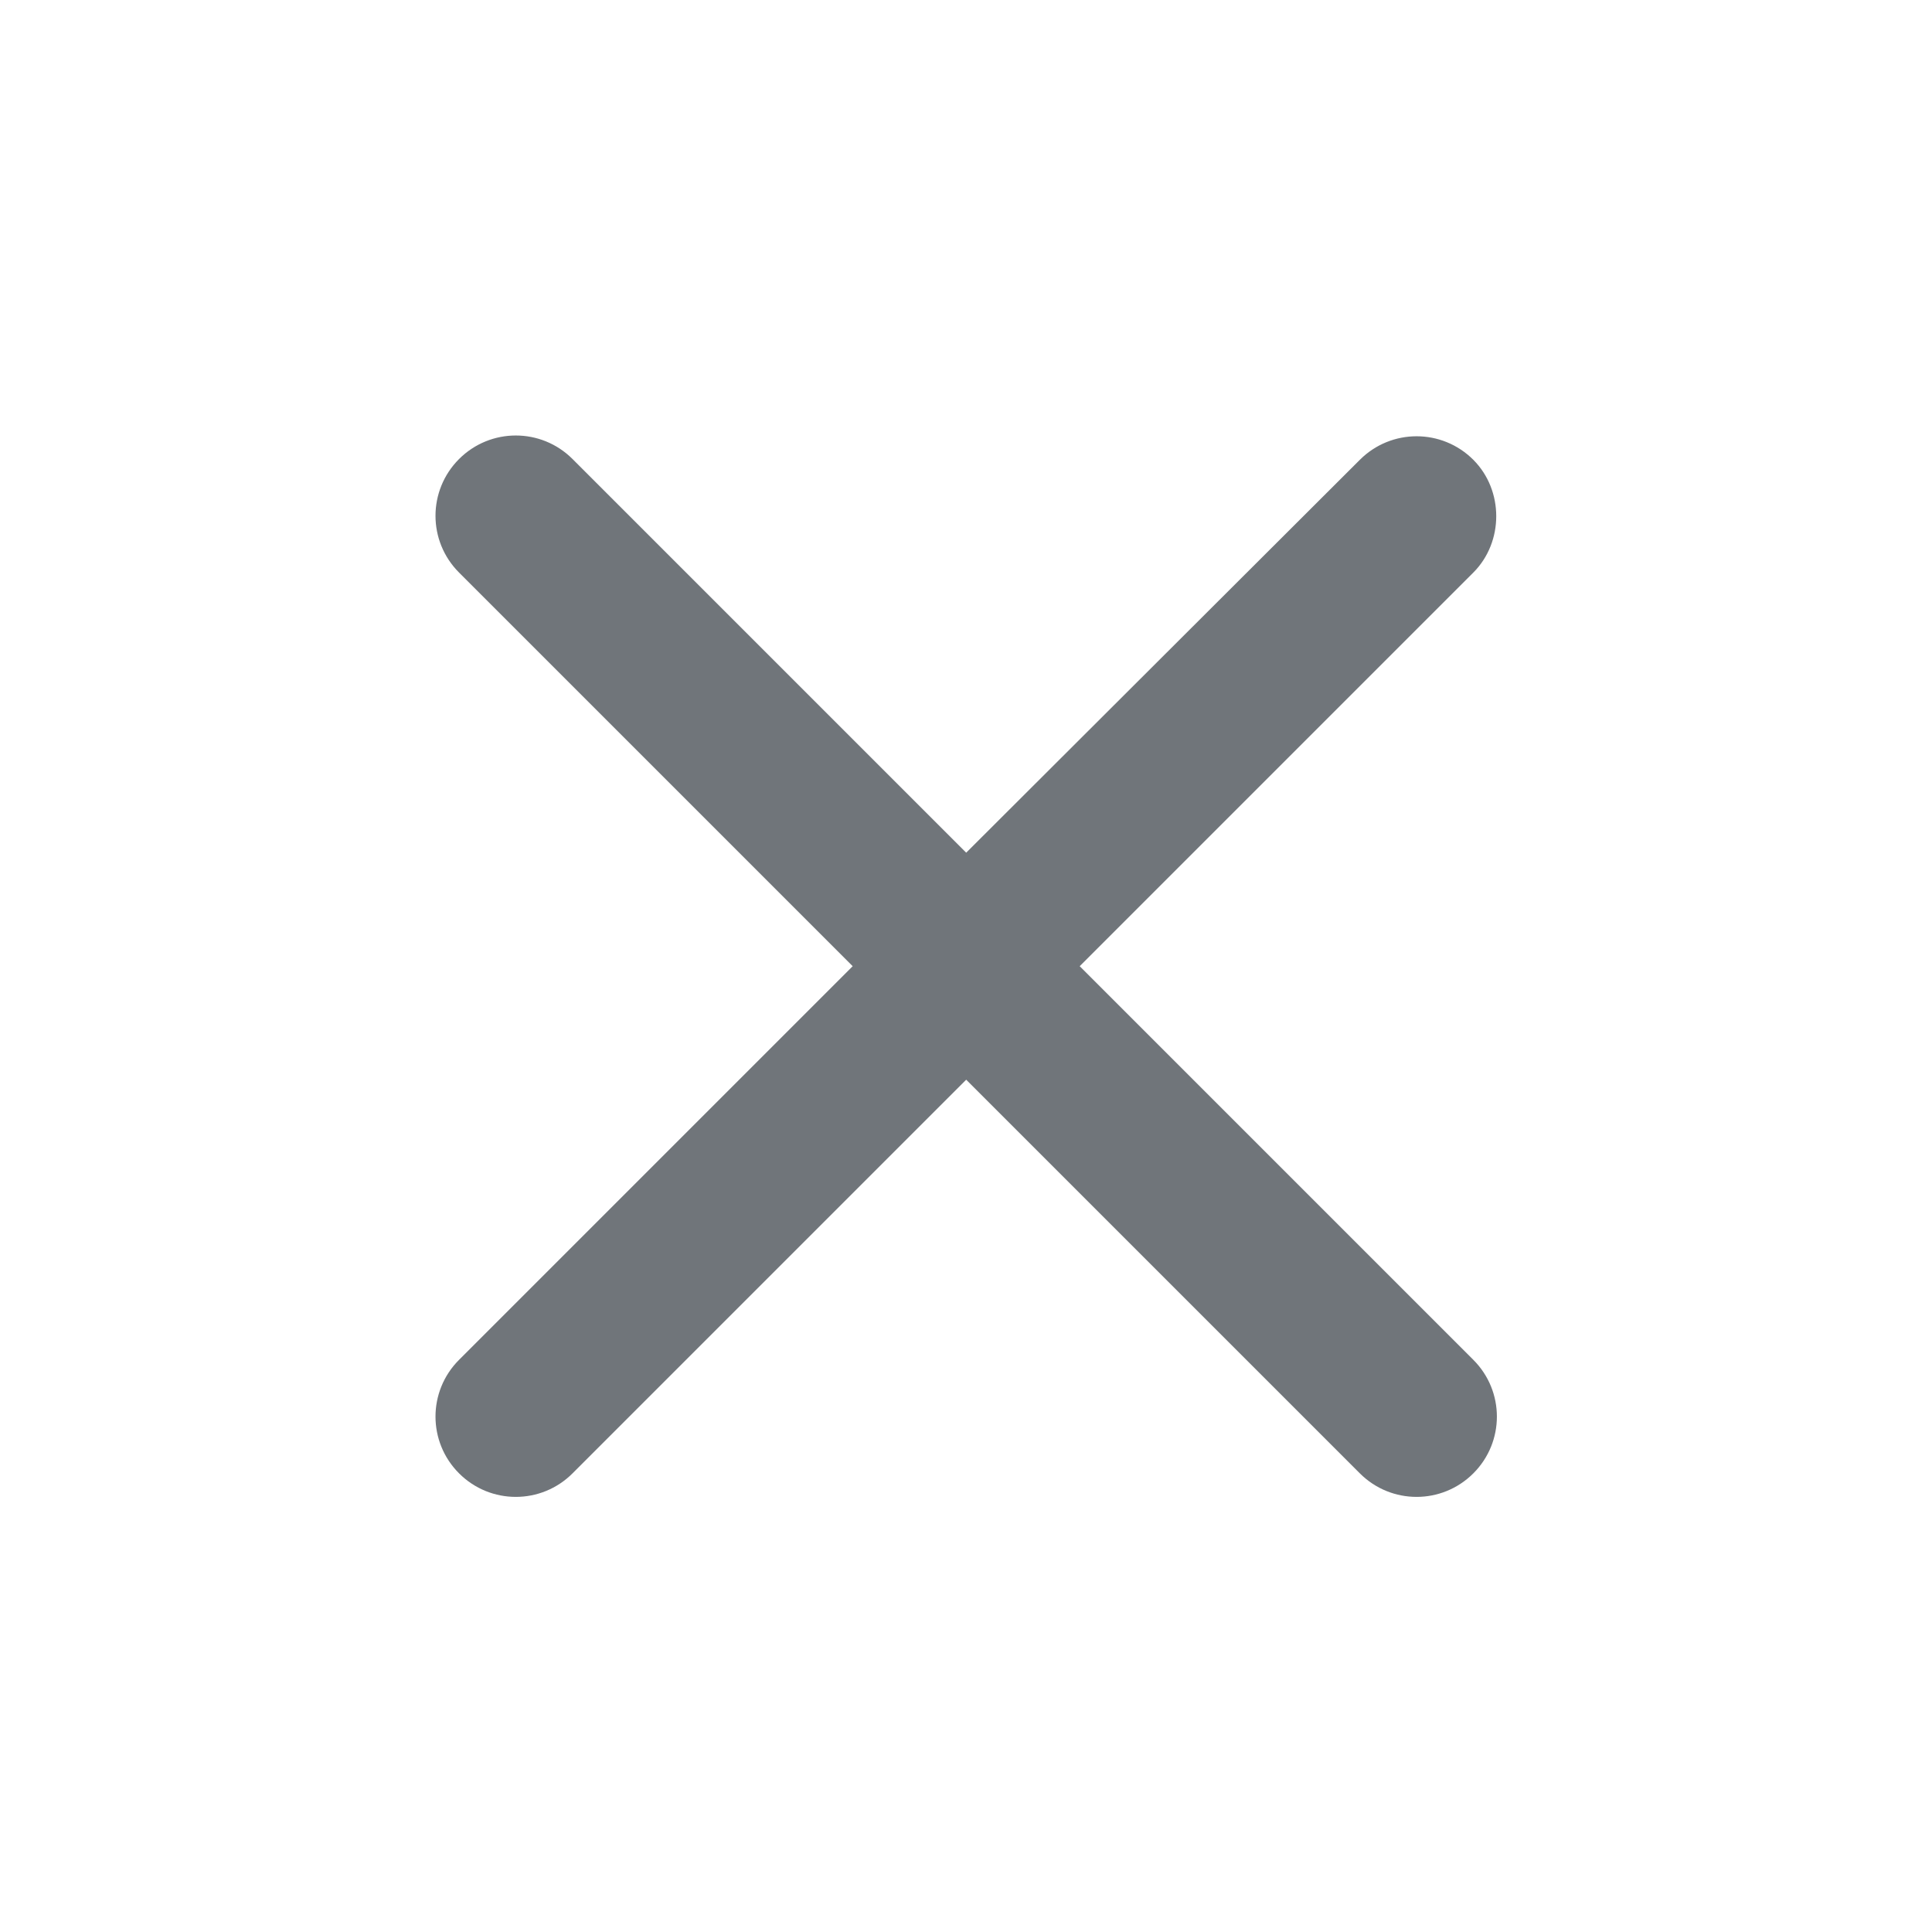 <svg width="20" height="20" viewBox="0 0 20 20" fill="none" xmlns="http://www.w3.org/2000/svg">
<g id="close_black_24dp (2) 1" clip-path="url(#clip0_7_1911)">
<path id="Vector" d="M15.252 4.76C14.927 4.435 14.402 4.435 14.077 4.76L10.002 8.827L5.927 4.752C5.602 4.427 5.077 4.427 4.752 4.752C4.427 5.077 4.427 5.602 4.752 5.927L8.827 10.002L4.752 14.077C4.427 14.402 4.427 14.927 4.752 15.252C5.077 15.577 5.602 15.577 5.927 15.252L10.002 11.177L14.077 15.252C14.402 15.577 14.927 15.577 15.252 15.252C15.577 14.927 15.577 14.402 15.252 14.077L11.177 10.002L15.252 5.927C15.568 5.61 15.568 5.077 15.252 4.76Z" fill="#70757A"/>
</g>
<defs>
<clipPath id="clip0_7_1911">
<rect width="20" height="20" fill="white"/>
</clipPath>
</defs>
</svg>
